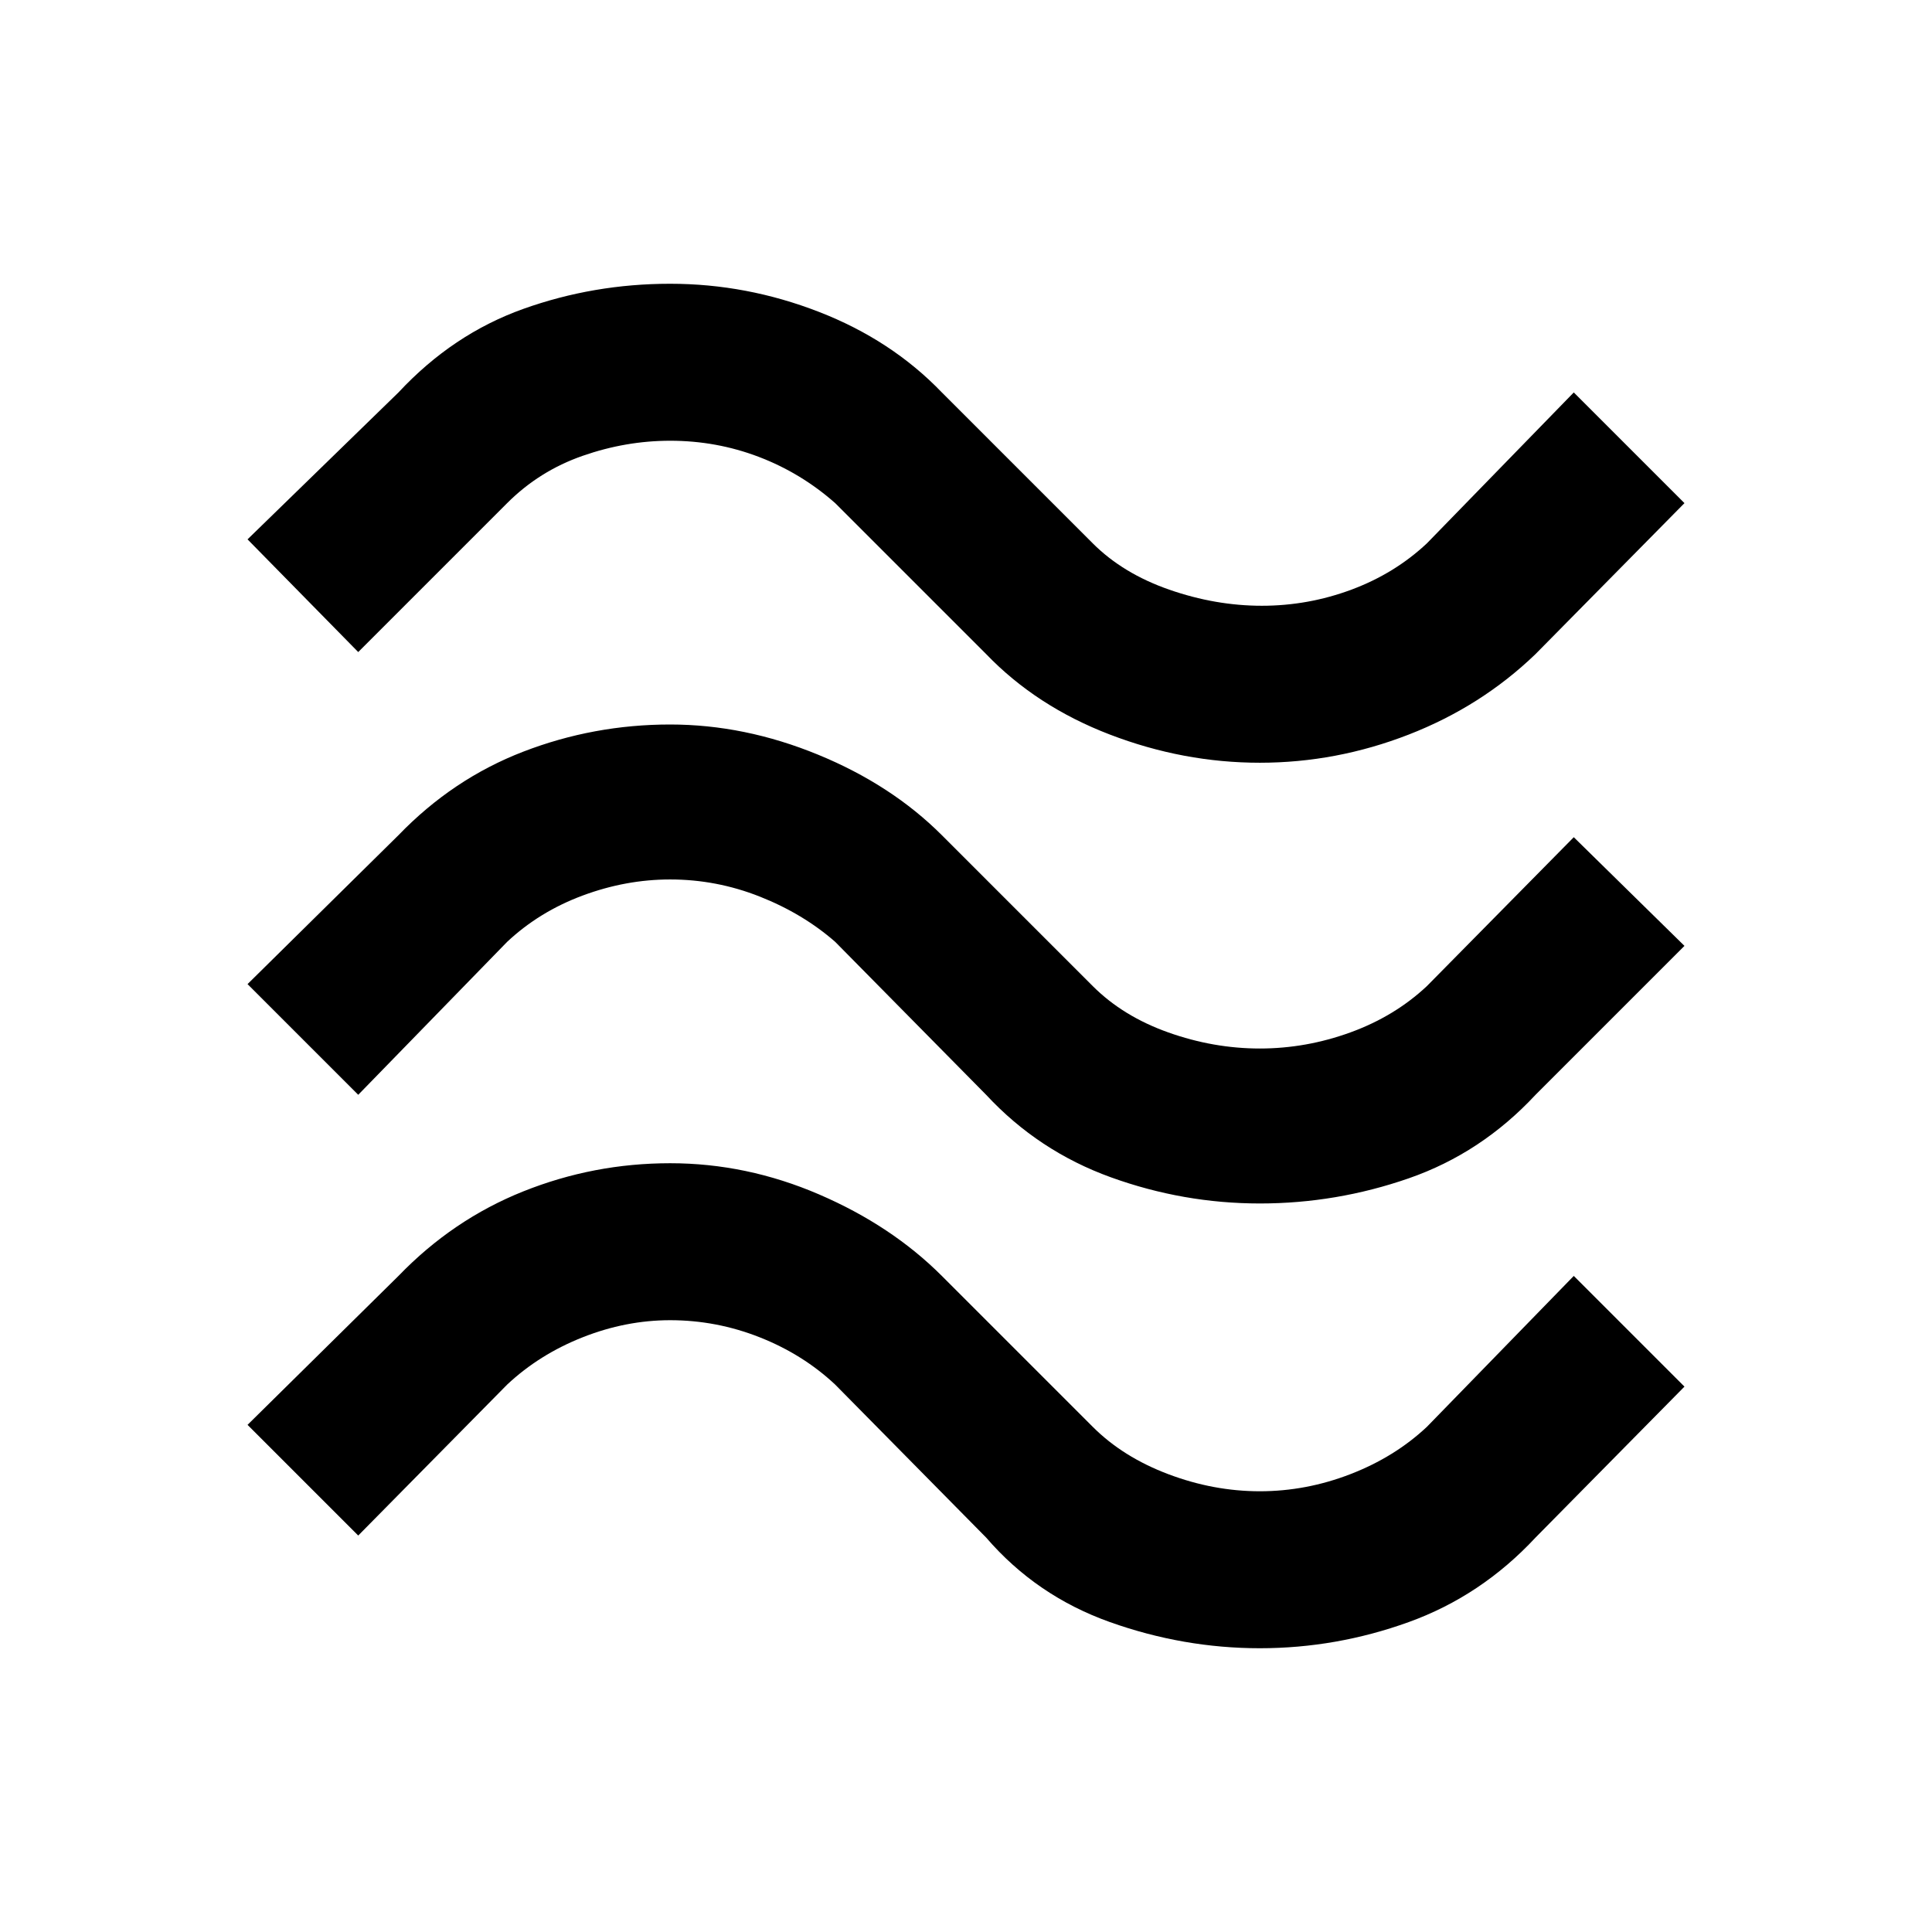 <svg xmlns="http://www.w3.org/2000/svg" height="48" width="48"><path d="m8.9 16.2-2.75-2.8L9.9 9.75Q11.25 8.3 13 7.675q1.75-.625 3.65-.625t3.7.7q1.8.7 3.05 2l3.75 3.75q.75.75 1.9 1.15 1.15.4 2.3.4t2.225-.4q1.075-.4 1.875-1.15l3.65-3.75 2.75 2.75-3.7 3.75q-1.35 1.3-3.15 2-1.8.7-3.7.7-1.9 0-3.725-.7-1.825-.7-3.075-2l-3.75-3.75q-.85-.75-1.9-1.15-1.05-.4-2.2-.4-1.1 0-2.175.375Q13.4 11.7 12.6 12.5Zm0 11-2.75-2.75 3.75-3.7q1.35-1.4 3.1-2.075Q14.75 18 16.65 18q1.85 0 3.675.75 1.825.75 3.075 2l3.75 3.75q.75.75 1.875 1.15 1.125.4 2.275.4t2.25-.4q1.1-.4 1.9-1.15l3.65-3.7 2.75 2.7-3.7 3.7Q36.8 28.65 35 29.275q-1.8.625-3.7.625-1.9 0-3.7-.65-1.8-.65-3.1-2.05l-3.75-3.8q-.8-.7-1.875-1.125-1.075-.425-2.225-.425-1.1 0-2.175.4-1.075.4-1.875 1.15Zm0 10.95L6.15 35.4l3.75-3.7q1.35-1.4 3.1-2.1 1.75-.7 3.65-.7t3.7.775q1.8.775 3.05 2.025l3.75 3.75q.75.75 1.875 1.175 1.125.425 2.275.425t2.25-.425q1.1-.425 1.9-1.175l3.65-3.75 2.75 2.75-3.7 3.75Q36.8 39.65 35 40.3q-1.8.65-3.7.65-1.9 0-3.725-.65-1.825-.65-3.075-2.1l-3.75-3.8q-.8-.75-1.875-1.175Q17.8 32.8 16.65 32.8q-1.1 0-2.175.425Q13.4 33.65 12.6 34.4Z"/></svg>